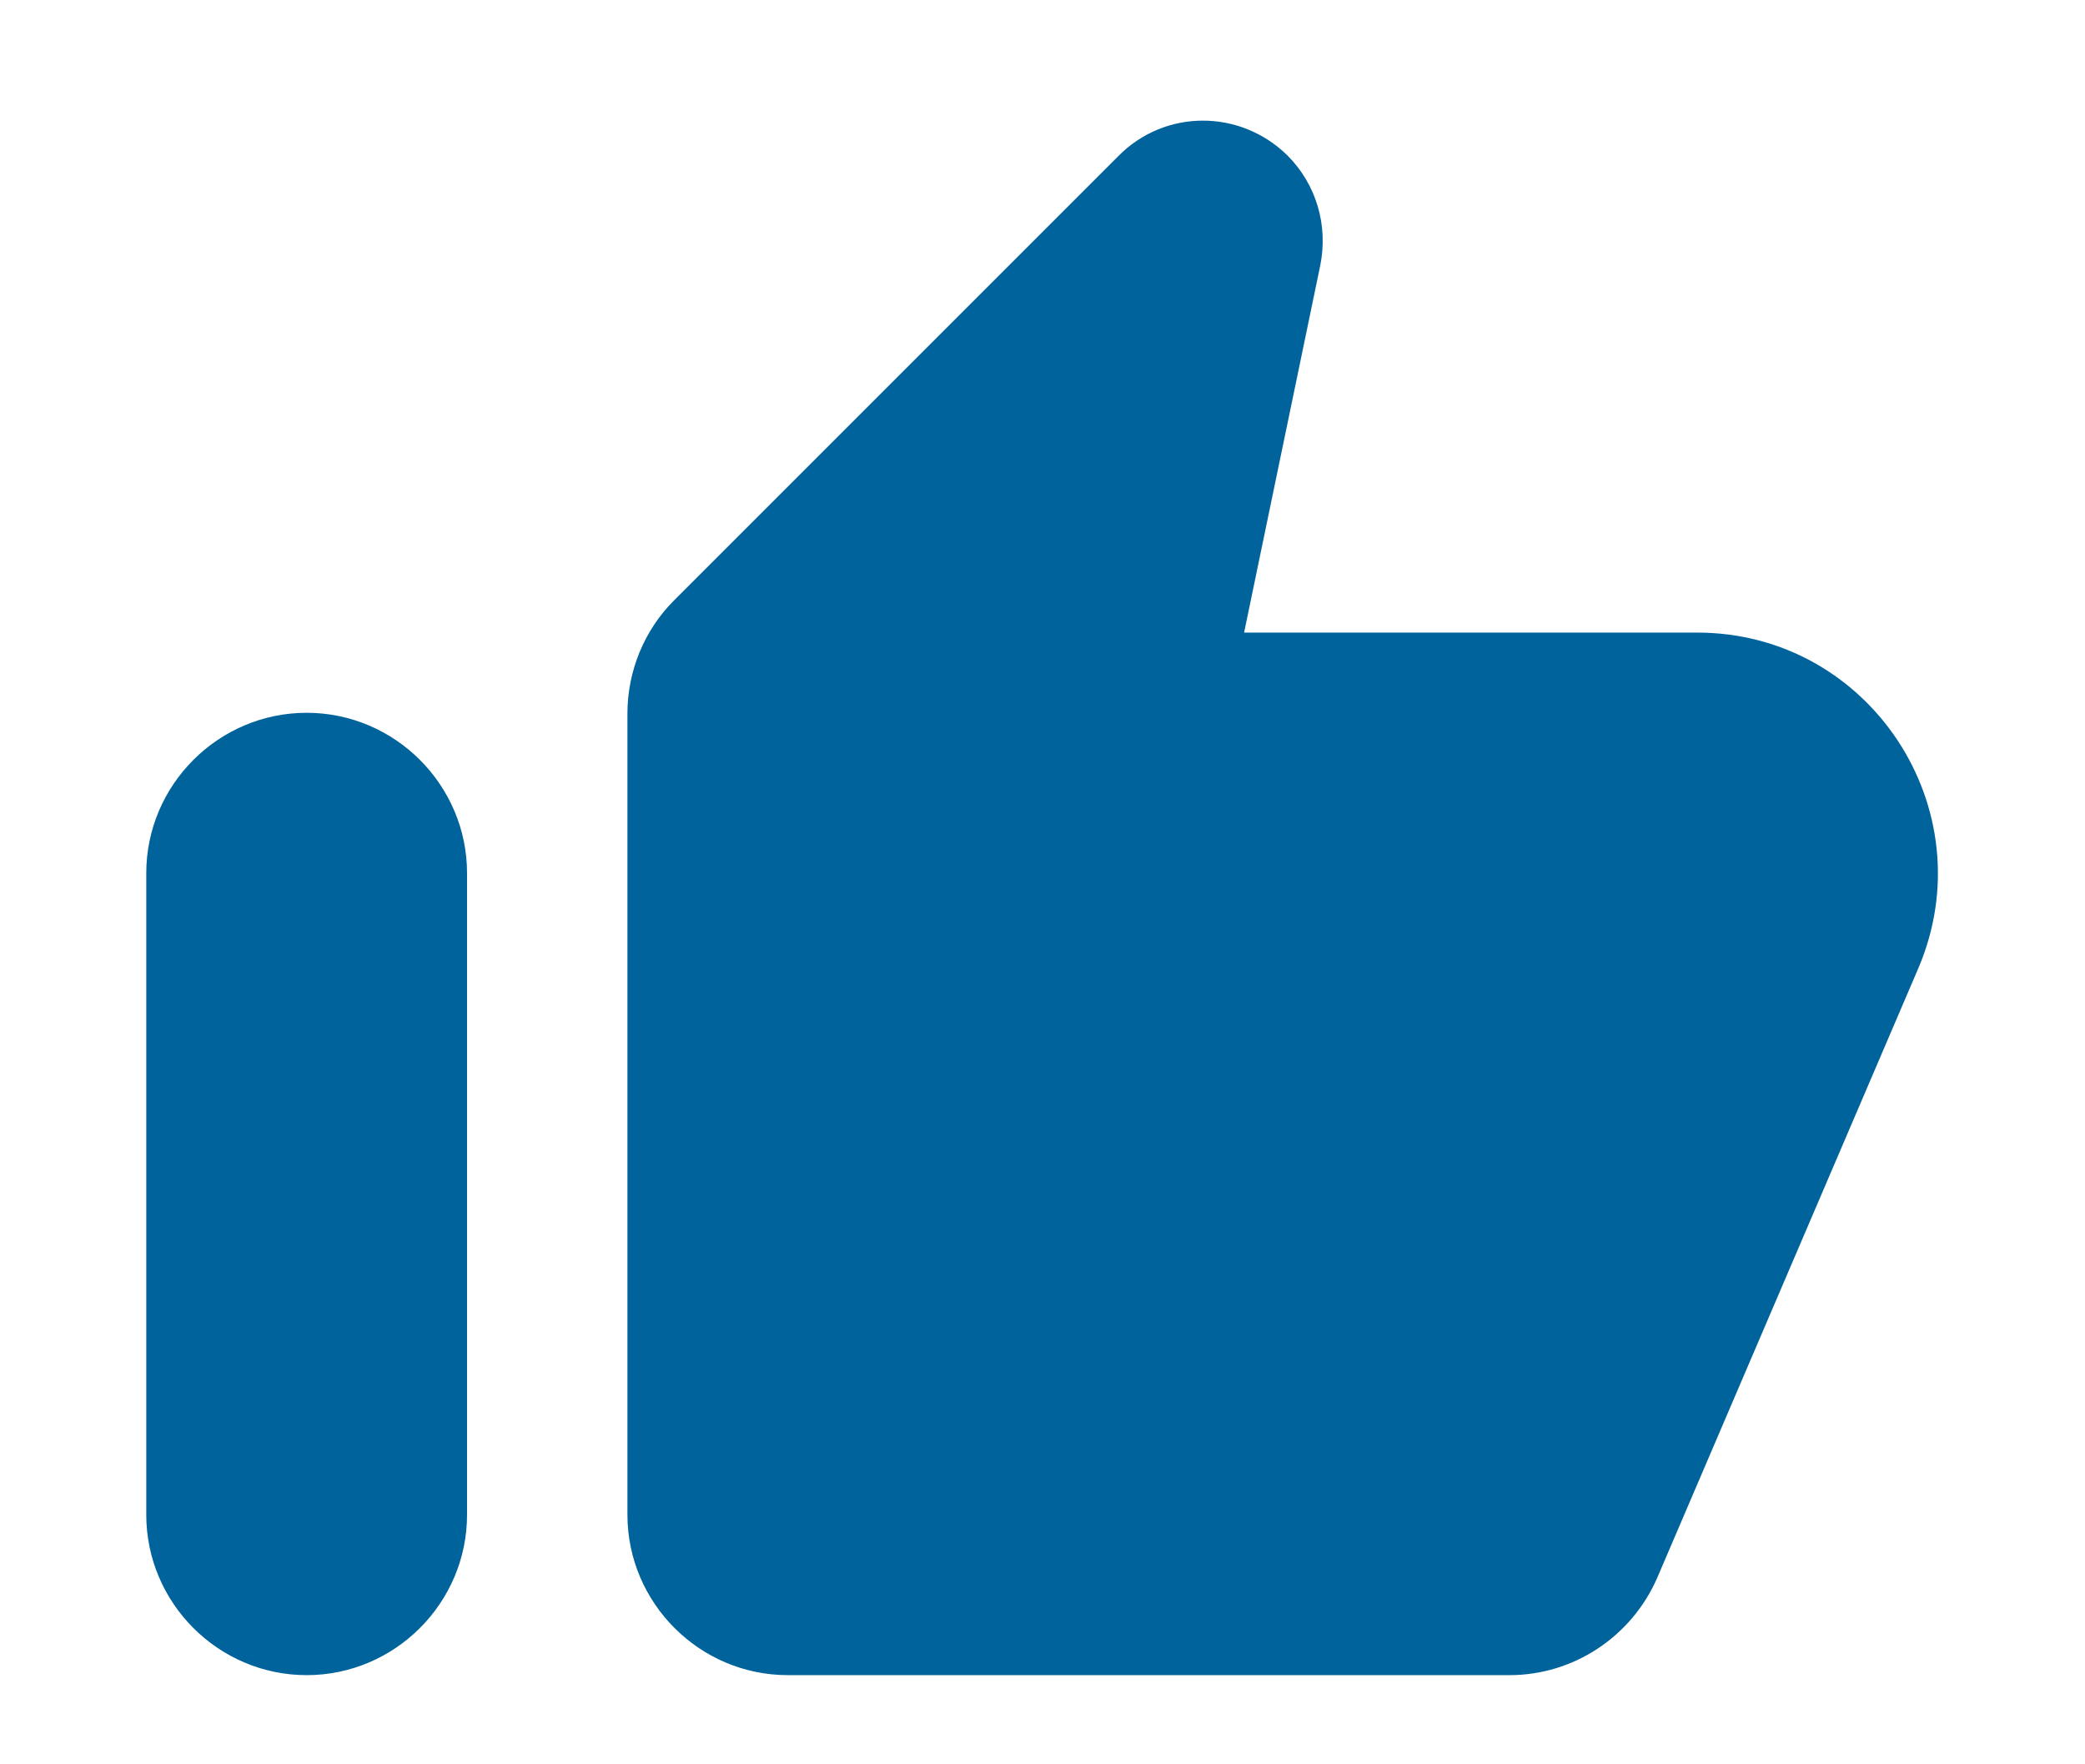 <svg width="13" height="11" viewBox="0 0 13 11" fill="none" xmlns="http://www.w3.org/2000/svg">
<path d="M6.972 0.974L4.202 3.744C4.017 3.929 3.912 4.184 3.912 4.449V9.444C3.912 9.994 4.362 10.444 4.912 10.444H9.412C9.812 10.444 10.172 10.204 10.332 9.839L11.962 6.034C12.382 5.044 11.657 3.944 10.582 3.944H7.757L8.232 1.654C8.282 1.404 8.207 1.149 8.027 0.969C7.732 0.679 7.262 0.679 6.972 0.974ZM1.912 10.444C2.462 10.444 2.912 9.994 2.912 9.444V5.444C2.912 4.894 2.462 4.444 1.912 4.444C1.362 4.444 0.912 4.894 0.912 5.444V9.444C0.912 9.994 1.362 10.444 1.912 10.444Z" fill="#00639C"/>
</svg>

